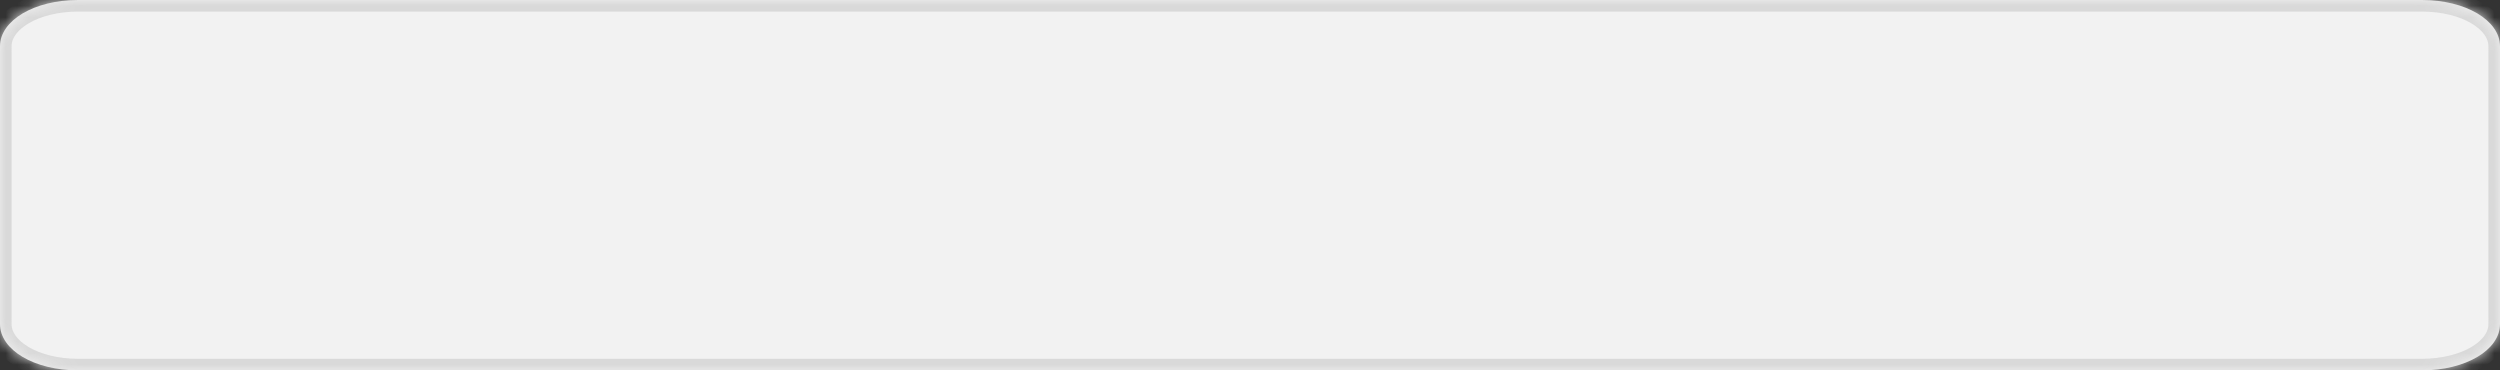 ﻿<?xml version="1.0" encoding="utf-8"?>
<svg version="1.1" xmlns:xlink="http://www.w3.org/1999/xlink" width="216px" height="32px" xmlns="http://www.w3.org/2000/svg">
  <rect width="100%" height="100%" fill="#333333" stroke="none"/>
  <defs>
    <mask fill="white" id="clip33">
      <path d="M 0 28  L 0 4  C 0 1.76  2.97 0  6.75 0  L 209.25 0  C 213.03 0  216 1.76  216 4  L 216 28  C 216 30.24  213.03 32  209.25 32  L 171.256 32  L 6.75 32  C 2.97 32  0 30.24  0 28  Z " fill-rule="evenodd" />
    </mask>
  </defs>
  <g transform="matrix(1 0 0 1 -1147 -1078 )">
    <path d="M 0 28  L 0 4  C 0 1.76  2.97 0  6.75 0  L 209.25 0  C 213.03 0  216 1.76  216 4  L 216 28  C 216 30.24  213.03 32  209.25 32  L 171.256 32  L 6.75 32  C 2.97 32  0 30.24  0 28  Z " fill-rule="nonzero" fill="#f2f2f2" stroke="none" transform="matrix(1 0 0 1 1147 1078 )" />
    <path d="M 0 28  L 0 4  C 0 1.76  2.97 0  6.75 0  L 209.25 0  C 213.03 0  216 1.76  216 4  L 216 28  C 216 30.24  213.03 32  209.25 32  L 171.256 32  L 6.75 32  C 2.97 32  0 30.24  0 28  Z " stroke-width="2" stroke="#d9d9d9" fill="none" transform="matrix(1 0 0 1 1147 1078 )" mask="url(#clip33)" />
  </g>
</svg>